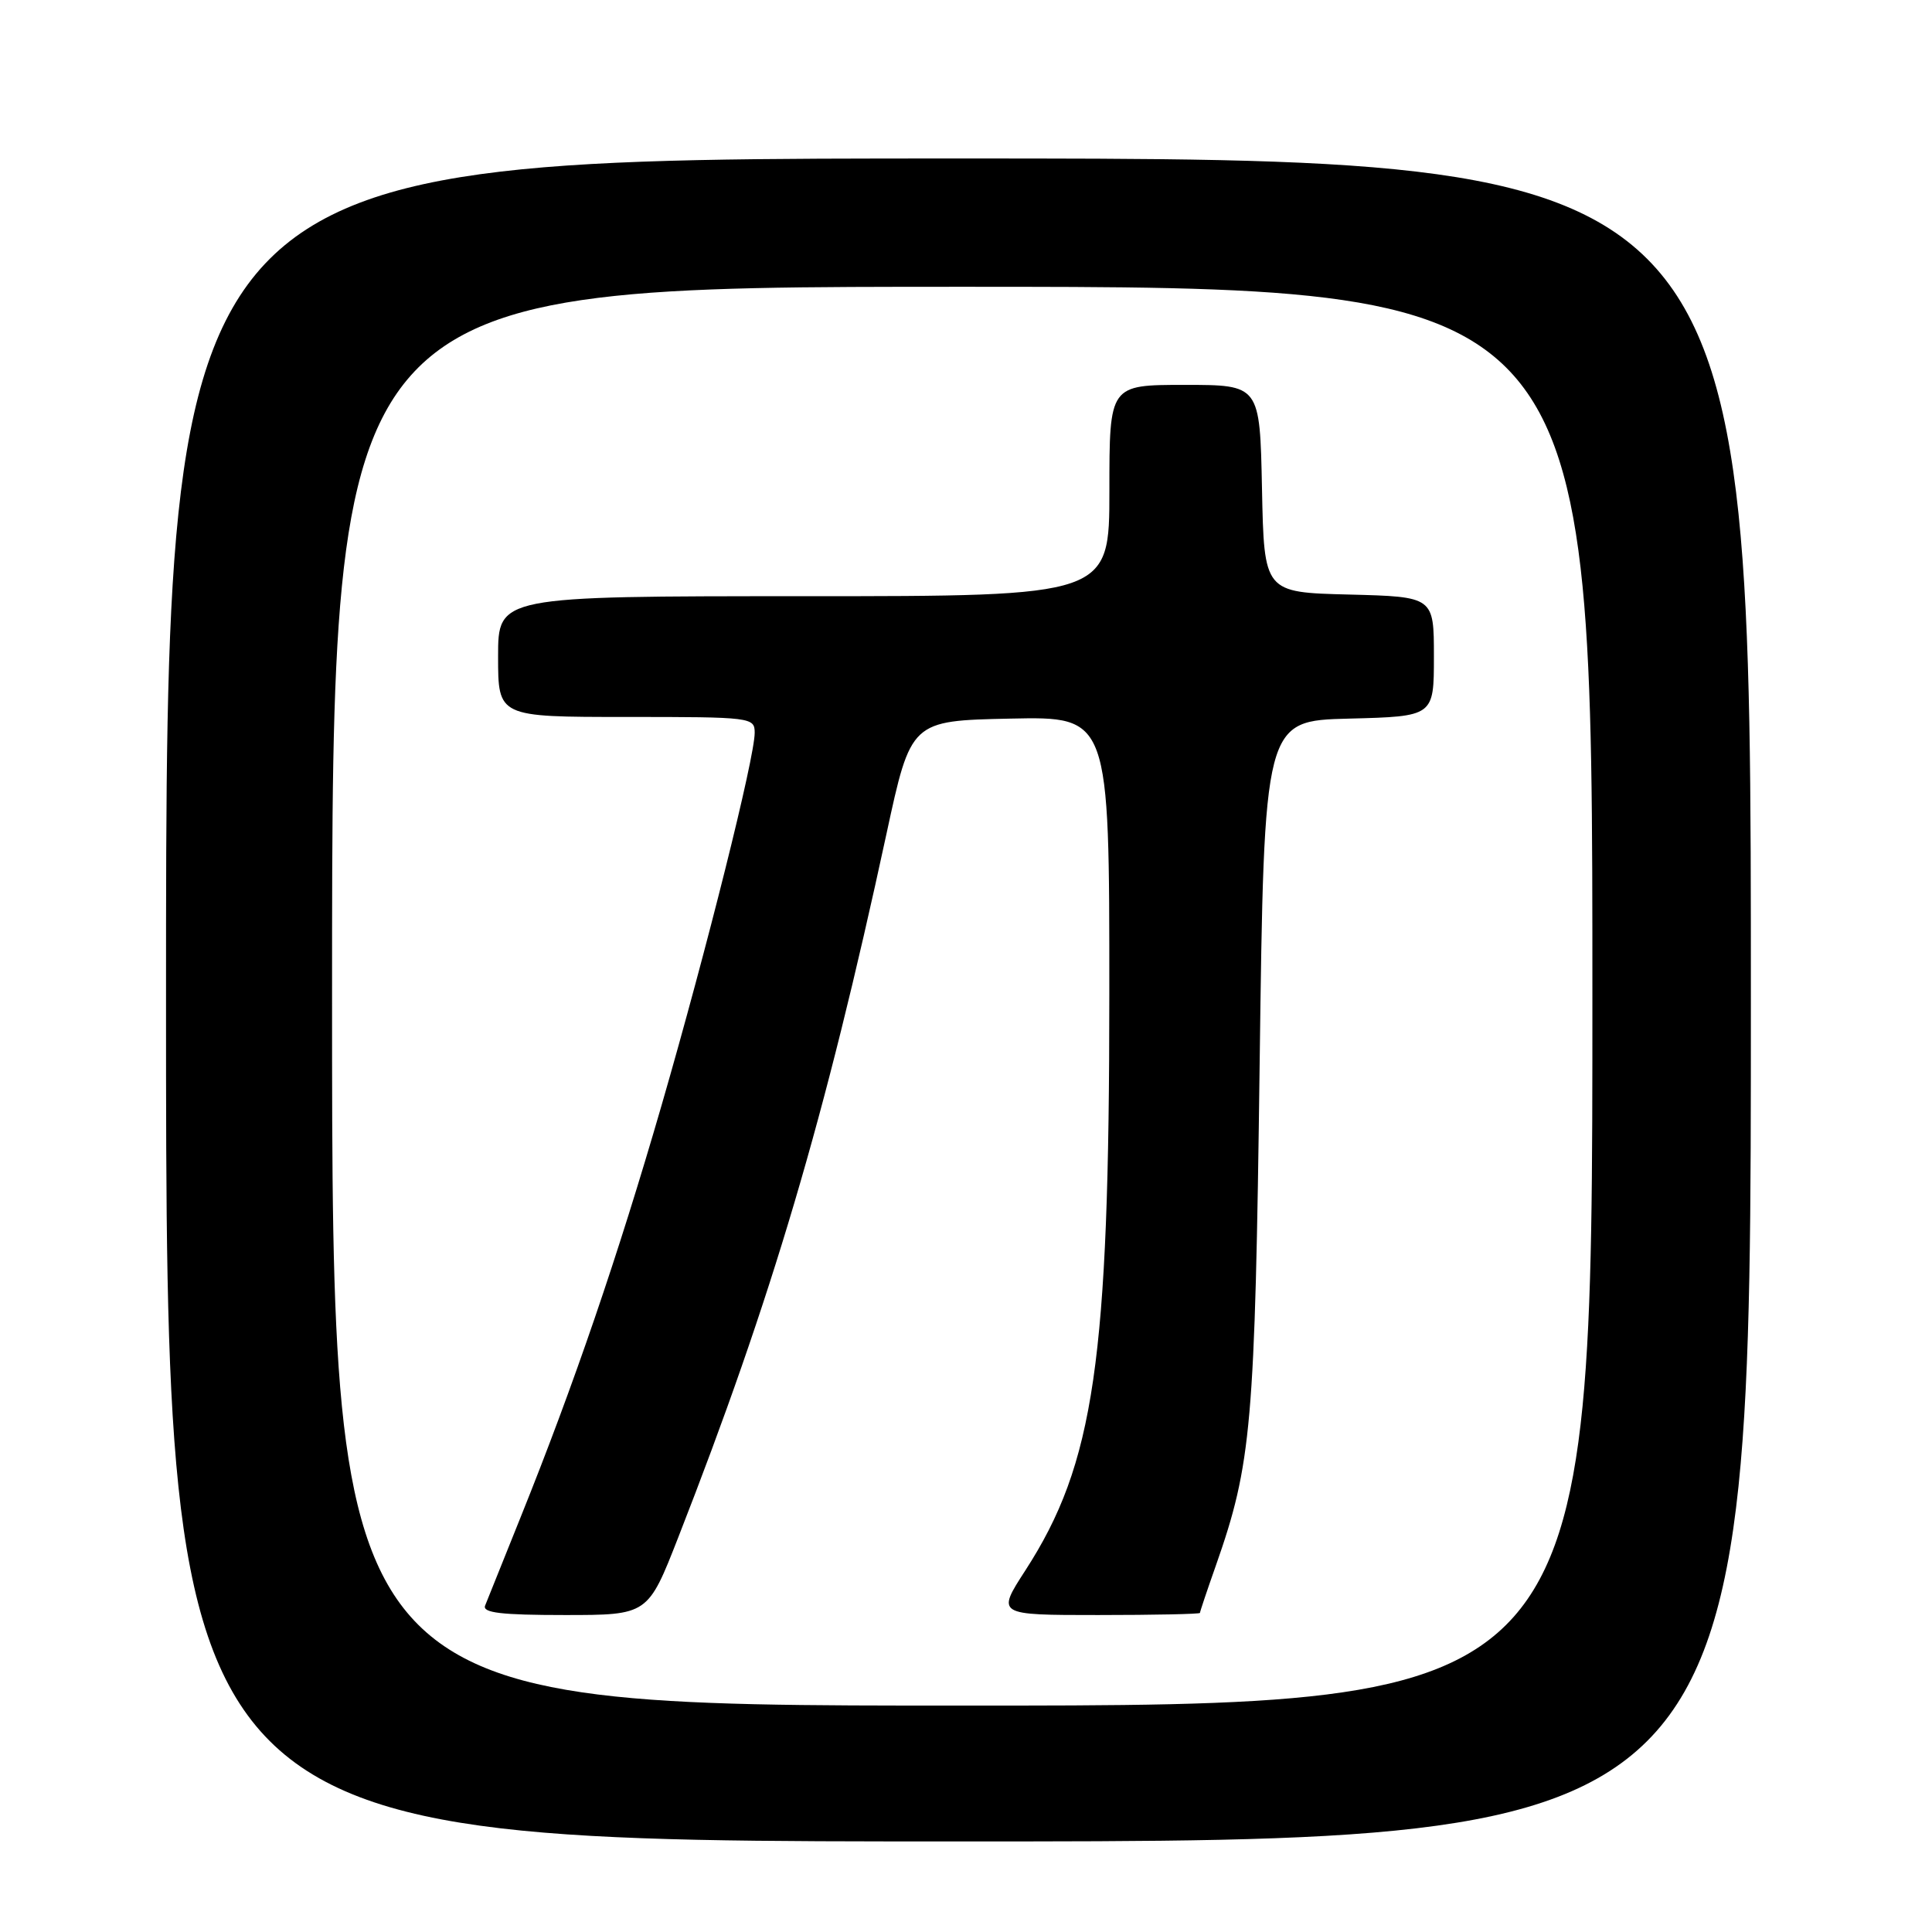 <?xml version="1.0" encoding="UTF-8" standalone="no"?>
<!DOCTYPE svg PUBLIC "-//W3C//DTD SVG 1.1//EN" "http://www.w3.org/Graphics/SVG/1.1/DTD/svg11.dtd" >
<svg xmlns="http://www.w3.org/2000/svg" xmlns:xlink="http://www.w3.org/1999/xlink" version="1.1" viewBox="0 0 256 256">
 <g >
 <path fill="currentColor"
d=" M 232.00 132.50 C 232.00 21.00 232.00 21.00 127.00 21.00 C 22.00 21.00 22.00 21.00 22.00 132.50 C 22.00 244.00 22.00 244.00 127.00 244.00 C 232.00 244.00 232.00 244.00 232.00 132.50 Z  M 44.00 132.00 C 44.00 38.00 44.00 38.00 127.50 38.00 C 211.00 38.00 211.00 38.00 211.00 132.00 C 211.00 226.00 211.00 226.00 127.50 226.00 C 44.00 226.00 44.00 226.00 44.00 132.00 Z  M 89.88 203.69 C 102.29 171.95 109.30 148.26 117.46 110.50 C 120.70 95.50 120.70 95.50 133.85 95.22 C 147.00 94.94 147.00 94.94 146.99 131.72 C 146.99 180.31 145.00 193.96 135.87 208.08 C 132.04 214.00 132.04 214.00 145.52 214.00 C 152.93 214.00 159.00 213.87 159.00 213.72 C 159.00 213.56 159.94 210.75 161.10 207.47 C 165.85 193.94 166.29 188.94 166.91 141.00 C 167.50 95.50 167.50 95.50 178.75 95.22 C 190.00 94.93 190.00 94.93 190.00 87.00 C 190.00 79.07 190.00 79.07 178.75 78.78 C 167.50 78.50 167.50 78.50 167.22 64.75 C 166.94 51.00 166.94 51.00 156.97 51.00 C 147.00 51.00 147.00 51.00 147.00 65.00 C 147.00 79.00 147.00 79.00 106.50 79.00 C 66.00 79.00 66.00 79.00 66.00 87.00 C 66.00 95.00 66.00 95.00 83.00 95.00 C 99.59 95.00 100.00 95.05 100.00 97.10 C 100.00 100.40 93.67 125.70 87.65 146.50 C 81.86 166.48 76.04 183.50 69.00 201.00 C 66.68 206.78 64.56 212.06 64.28 212.75 C 63.90 213.70 66.39 214.00 74.82 214.00 C 85.85 214.00 85.85 214.00 89.88 203.69 Z "/>
</g>
</svg>